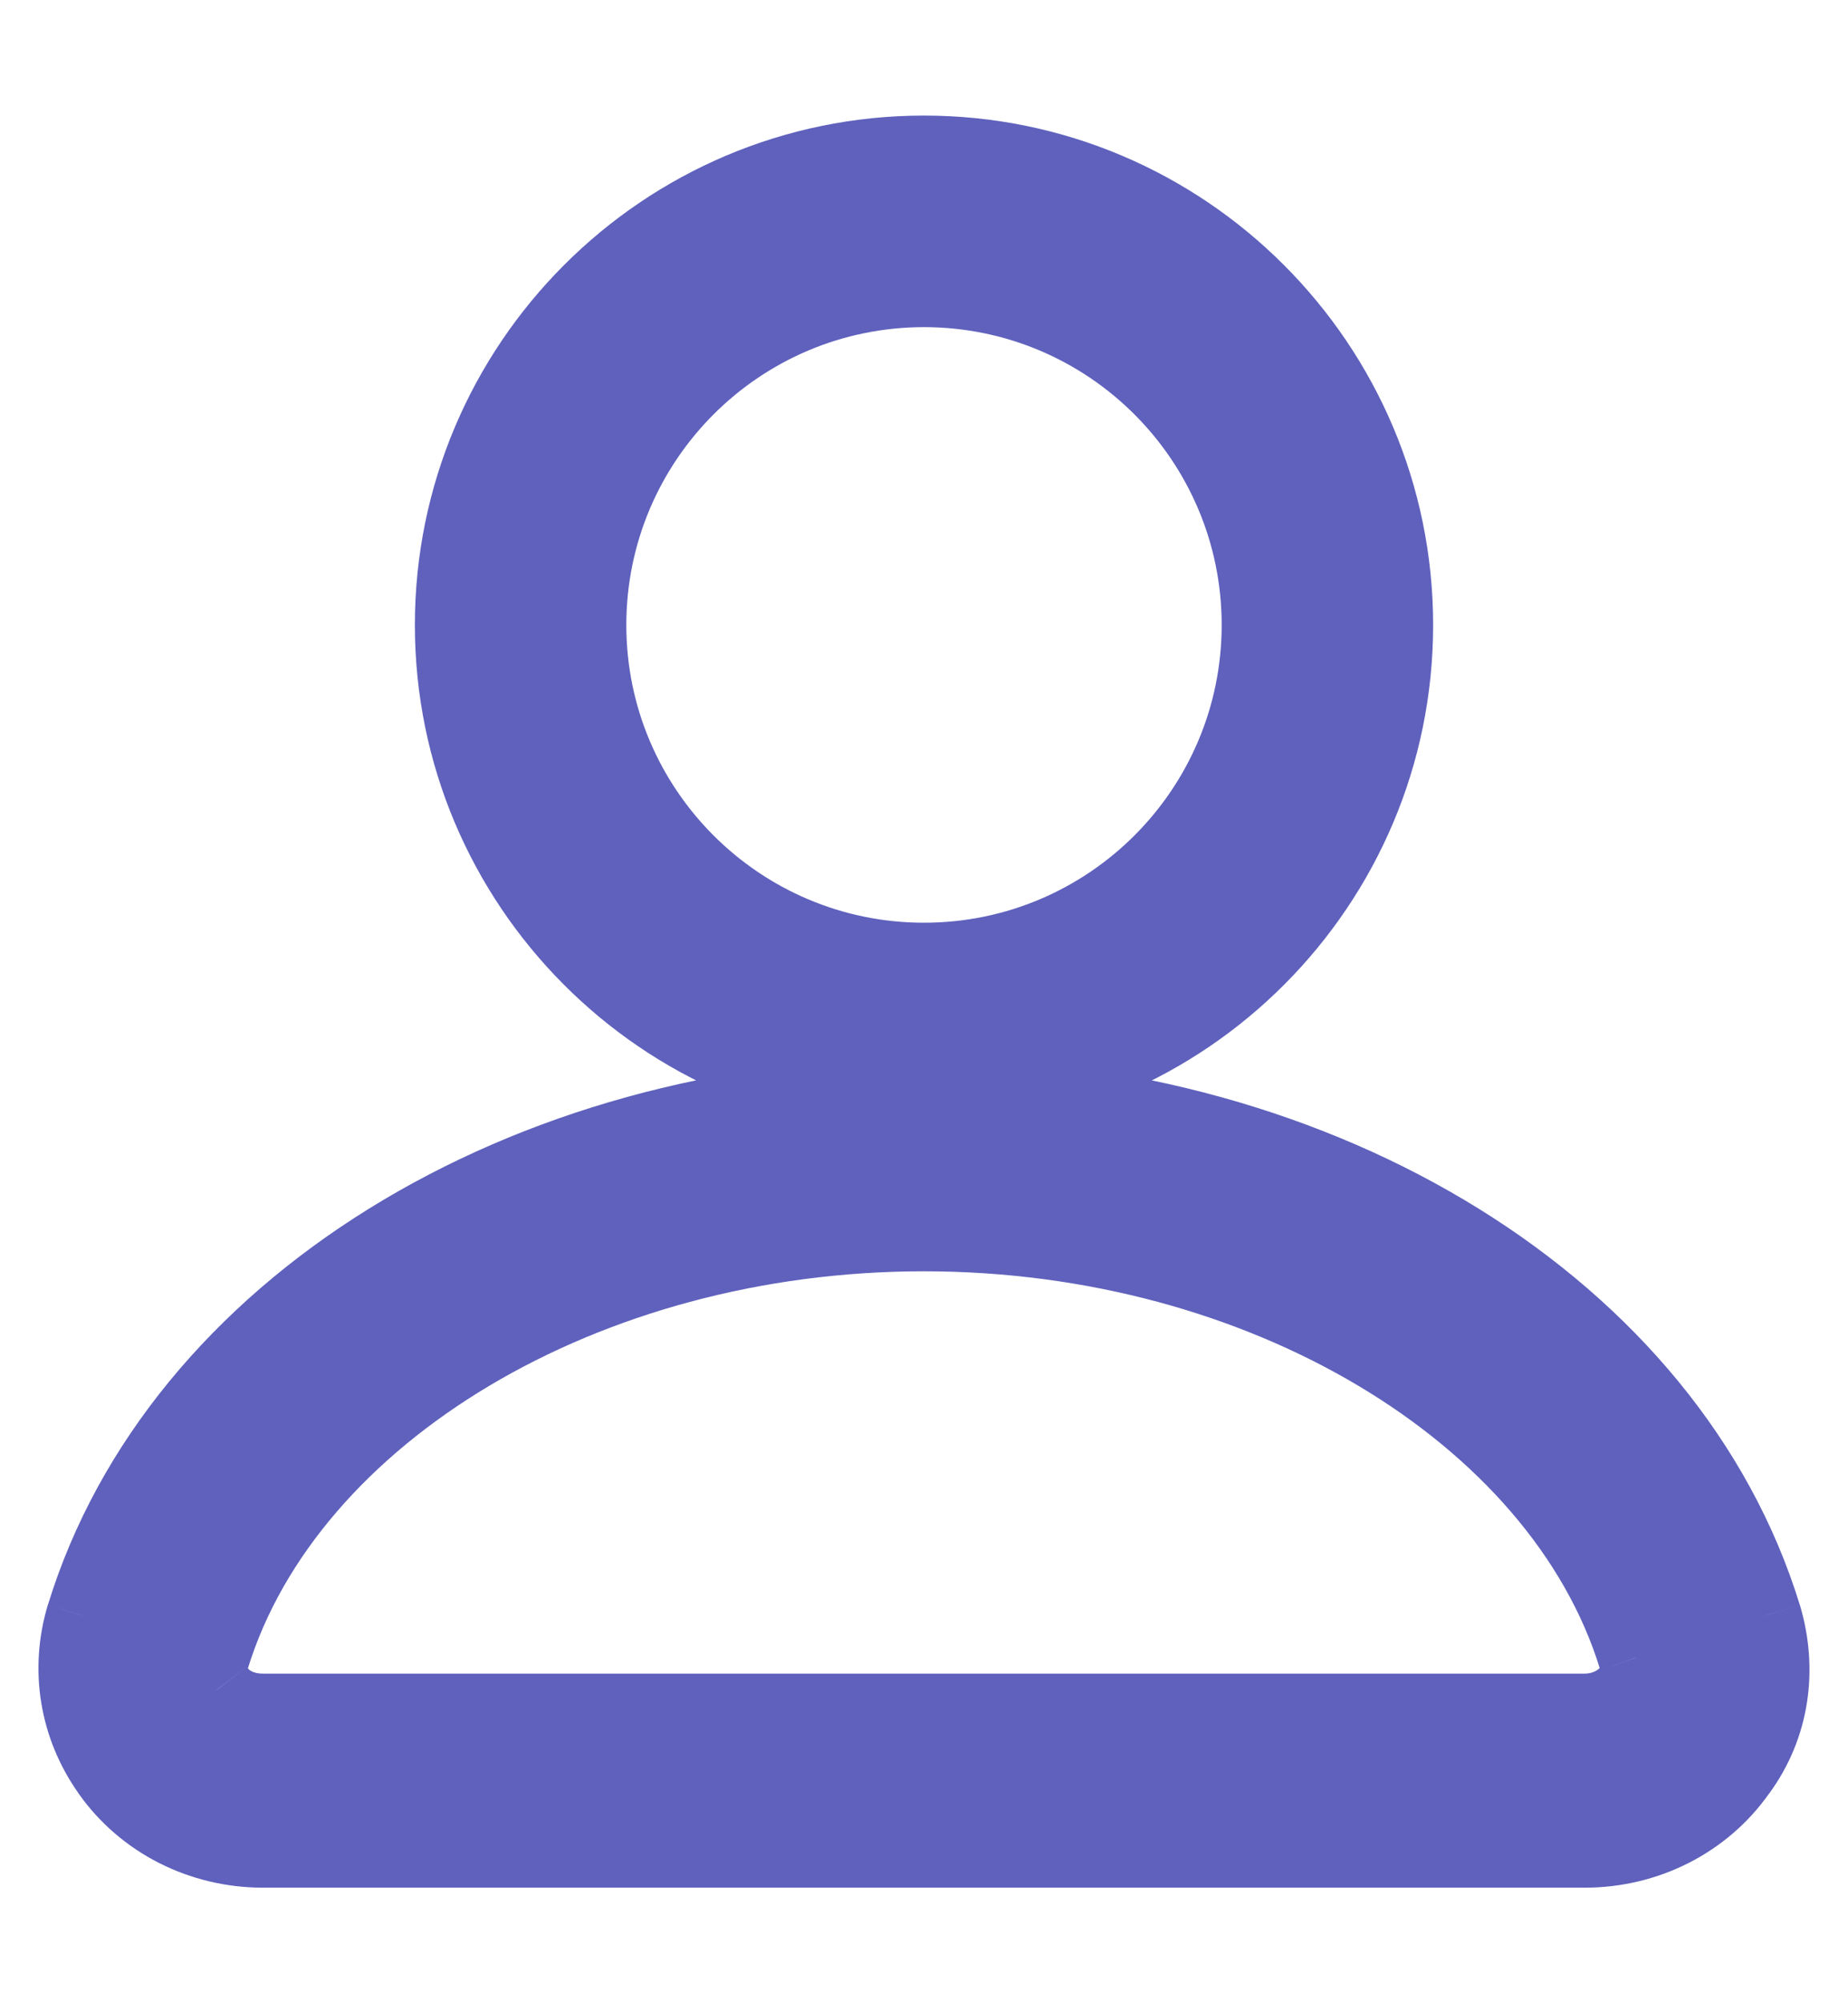 <svg width="12" height="13" viewBox="0 0 12 13" fill="none" xmlns="http://www.w3.org/2000/svg">
<mask id="path-1-outside-1_2346_15485" maskUnits="userSpaceOnUse" x="-0.5" y="0" width="13" height="13" fill="black">
<rect fill="white" x="-0.5" width="13" height="13"/>
<path fill-rule="evenodd" clip-rule="evenodd" d="M5.986 7.111C4.307 7.103 2.944 5.736 2.944 4.056C2.944 2.371 4.315 1 6 1C7.685 1 9.056 2.371 9.056 4.056C9.056 5.736 7.692 7.104 6.014 7.111C8.598 7.116 10.836 8.502 11.448 10.489C11.552 10.835 11.5 11.2 11.284 11.493C11.06 11.813 10.688 12 10.291 12H1.707C1.31 12 0.938 11.813 0.714 11.493C0.506 11.2 0.446 10.835 0.55 10.489C1.162 8.501 3.4 7.116 5.986 7.111ZM3.817 4.056C3.817 2.851 4.795 1.873 6 1.873C7.205 1.873 8.183 2.851 8.183 4.056C8.183 5.26 7.205 6.238 6 6.238C4.795 6.238 3.817 5.26 3.817 4.056ZM1.37 10.755C1.862 9.156 3.814 8 5.999 8C8.184 8 10.136 9.156 10.628 10.755C10.663 10.853 10.628 10.924 10.594 10.969C10.524 11.058 10.412 11.111 10.291 11.111H1.707C1.577 11.111 1.465 11.058 1.405 10.969C1.37 10.924 1.344 10.844 1.37 10.755Z"/>
</mask>
<path fill-rule="evenodd" clip-rule="evenodd" d="M5.986 7.111C4.307 7.103 2.944 5.736 2.944 4.056C2.944 2.371 4.315 1 6 1C7.685 1 9.056 2.371 9.056 4.056C9.056 5.736 7.692 7.104 6.014 7.111C8.598 7.116 10.836 8.502 11.448 10.489C11.552 10.835 11.5 11.2 11.284 11.493C11.06 11.813 10.688 12 10.291 12H1.707C1.31 12 0.938 11.813 0.714 11.493C0.506 11.2 0.446 10.835 0.55 10.489C1.162 8.501 3.4 7.116 5.986 7.111ZM3.817 4.056C3.817 2.851 4.795 1.873 6 1.873C7.205 1.873 8.183 2.851 8.183 4.056C8.183 5.26 7.205 6.238 6 6.238C4.795 6.238 3.817 5.26 3.817 4.056ZM1.37 10.755C1.862 9.156 3.814 8 5.999 8C8.184 8 10.136 9.156 10.628 10.755C10.663 10.853 10.628 10.924 10.594 10.969C10.524 11.058 10.412 11.111 10.291 11.111H1.707C1.577 11.111 1.465 11.058 1.405 10.969C1.37 10.924 1.344 10.844 1.37 10.755Z" fill="#5F61BD"/>
<path d="M5.986 7.111L5.986 7.361L5.987 6.861L5.986 7.111ZM6.014 7.111L6.013 6.861L6.013 7.361L6.014 7.111ZM11.448 10.489L11.688 10.417L11.687 10.415L11.448 10.489ZM11.284 11.493L11.083 11.345L11.08 11.35L11.284 11.493ZM0.714 11.493L0.918 11.35L0.918 11.349L0.714 11.493ZM0.55 10.489L0.311 10.415L0.31 10.417L0.55 10.489ZM1.37 10.755L1.131 10.682L1.13 10.686L1.37 10.755ZM10.628 10.755L10.389 10.829L10.392 10.839L10.628 10.755ZM10.594 10.969L10.791 11.122L10.791 11.122L10.594 10.969ZM1.405 10.969L1.611 10.828L1.607 10.822L1.602 10.815L1.405 10.969ZM5.987 6.861C4.446 6.854 3.194 5.598 3.194 4.056H2.694C2.694 5.873 4.169 7.353 5.984 7.361L5.987 6.861ZM3.194 4.056C3.194 2.509 4.453 1.25 6 1.25V0.75C4.177 0.75 2.694 2.233 2.694 4.056H3.194ZM6 1.25C7.547 1.25 8.806 2.509 8.806 4.056H9.306C9.306 2.233 7.823 0.75 6 0.75V1.25ZM8.806 4.056C8.806 5.598 7.554 6.854 6.013 6.861L6.015 7.361C7.831 7.353 9.306 5.874 9.306 4.056H8.806ZM6.013 7.361C8.524 7.366 10.639 8.71 11.21 10.562L11.687 10.415C11.034 8.293 8.673 6.866 6.014 6.861L6.013 7.361ZM11.209 10.56C11.292 10.838 11.249 11.12 11.083 11.345L11.486 11.642C11.752 11.28 11.812 10.834 11.688 10.417L11.209 10.56ZM11.08 11.35C10.904 11.6 10.611 11.75 10.291 11.75V12.25C10.766 12.25 11.216 12.026 11.489 11.637L11.08 11.35ZM10.291 11.75H1.707V12.25H10.291V11.75ZM1.707 11.75C1.388 11.75 1.094 11.6 0.918 11.35L0.509 11.637C0.782 12.026 1.232 12.25 1.707 12.25V11.75ZM0.918 11.349C0.755 11.118 0.708 10.834 0.789 10.56L0.31 10.417C0.184 10.838 0.258 11.282 0.51 11.638L0.918 11.349ZM0.789 10.562C1.359 8.71 3.475 7.366 5.986 7.361L5.985 6.861C3.326 6.866 0.964 8.292 0.311 10.415L0.789 10.562ZM6 1.623C4.657 1.623 3.567 2.713 3.567 4.056H4.067C4.067 2.989 4.933 2.123 6 2.123V1.623ZM8.433 4.056C8.433 2.713 7.343 1.623 6 1.623V2.123C7.067 2.123 7.933 2.989 7.933 4.056H8.433ZM6 6.488C7.343 6.488 8.433 5.398 8.433 4.056H7.933C7.933 5.122 7.067 5.988 6 5.988V6.488ZM3.567 4.056C3.567 5.398 4.657 6.488 6 6.488V5.988C4.933 5.988 4.067 5.122 4.067 4.056H3.567ZM5.999 7.75C3.749 7.75 1.667 8.94 1.131 10.682L1.609 10.829C2.058 9.371 3.88 8.25 5.999 8.25V7.75ZM10.867 10.682C10.331 8.94 8.25 7.75 5.999 7.75V8.25C8.118 8.25 9.94 9.371 10.389 10.829L10.867 10.682ZM10.791 11.122C10.858 11.036 10.936 10.876 10.864 10.672L10.392 10.839C10.393 10.842 10.393 10.841 10.392 10.837C10.392 10.832 10.393 10.828 10.394 10.823C10.396 10.814 10.399 10.812 10.396 10.815L10.791 11.122ZM10.291 11.361C10.484 11.361 10.671 11.276 10.791 11.122L10.396 10.815C10.378 10.839 10.34 10.861 10.291 10.861V11.361ZM1.707 11.361H10.291V10.861H1.707V11.361ZM1.198 11.109C1.314 11.28 1.513 11.361 1.707 11.361V10.861C1.642 10.861 1.616 10.835 1.611 10.828L1.198 11.109ZM1.13 10.686C1.08 10.857 1.127 11.019 1.207 11.122L1.602 10.815C1.606 10.821 1.608 10.824 1.609 10.826C1.609 10.827 1.61 10.828 1.61 10.828C1.61 10.829 1.609 10.828 1.61 10.825L1.13 10.686Z" fill="#5F61BD" mask="url(#path-1-outside-1_2346_15485)"/>
</svg>
